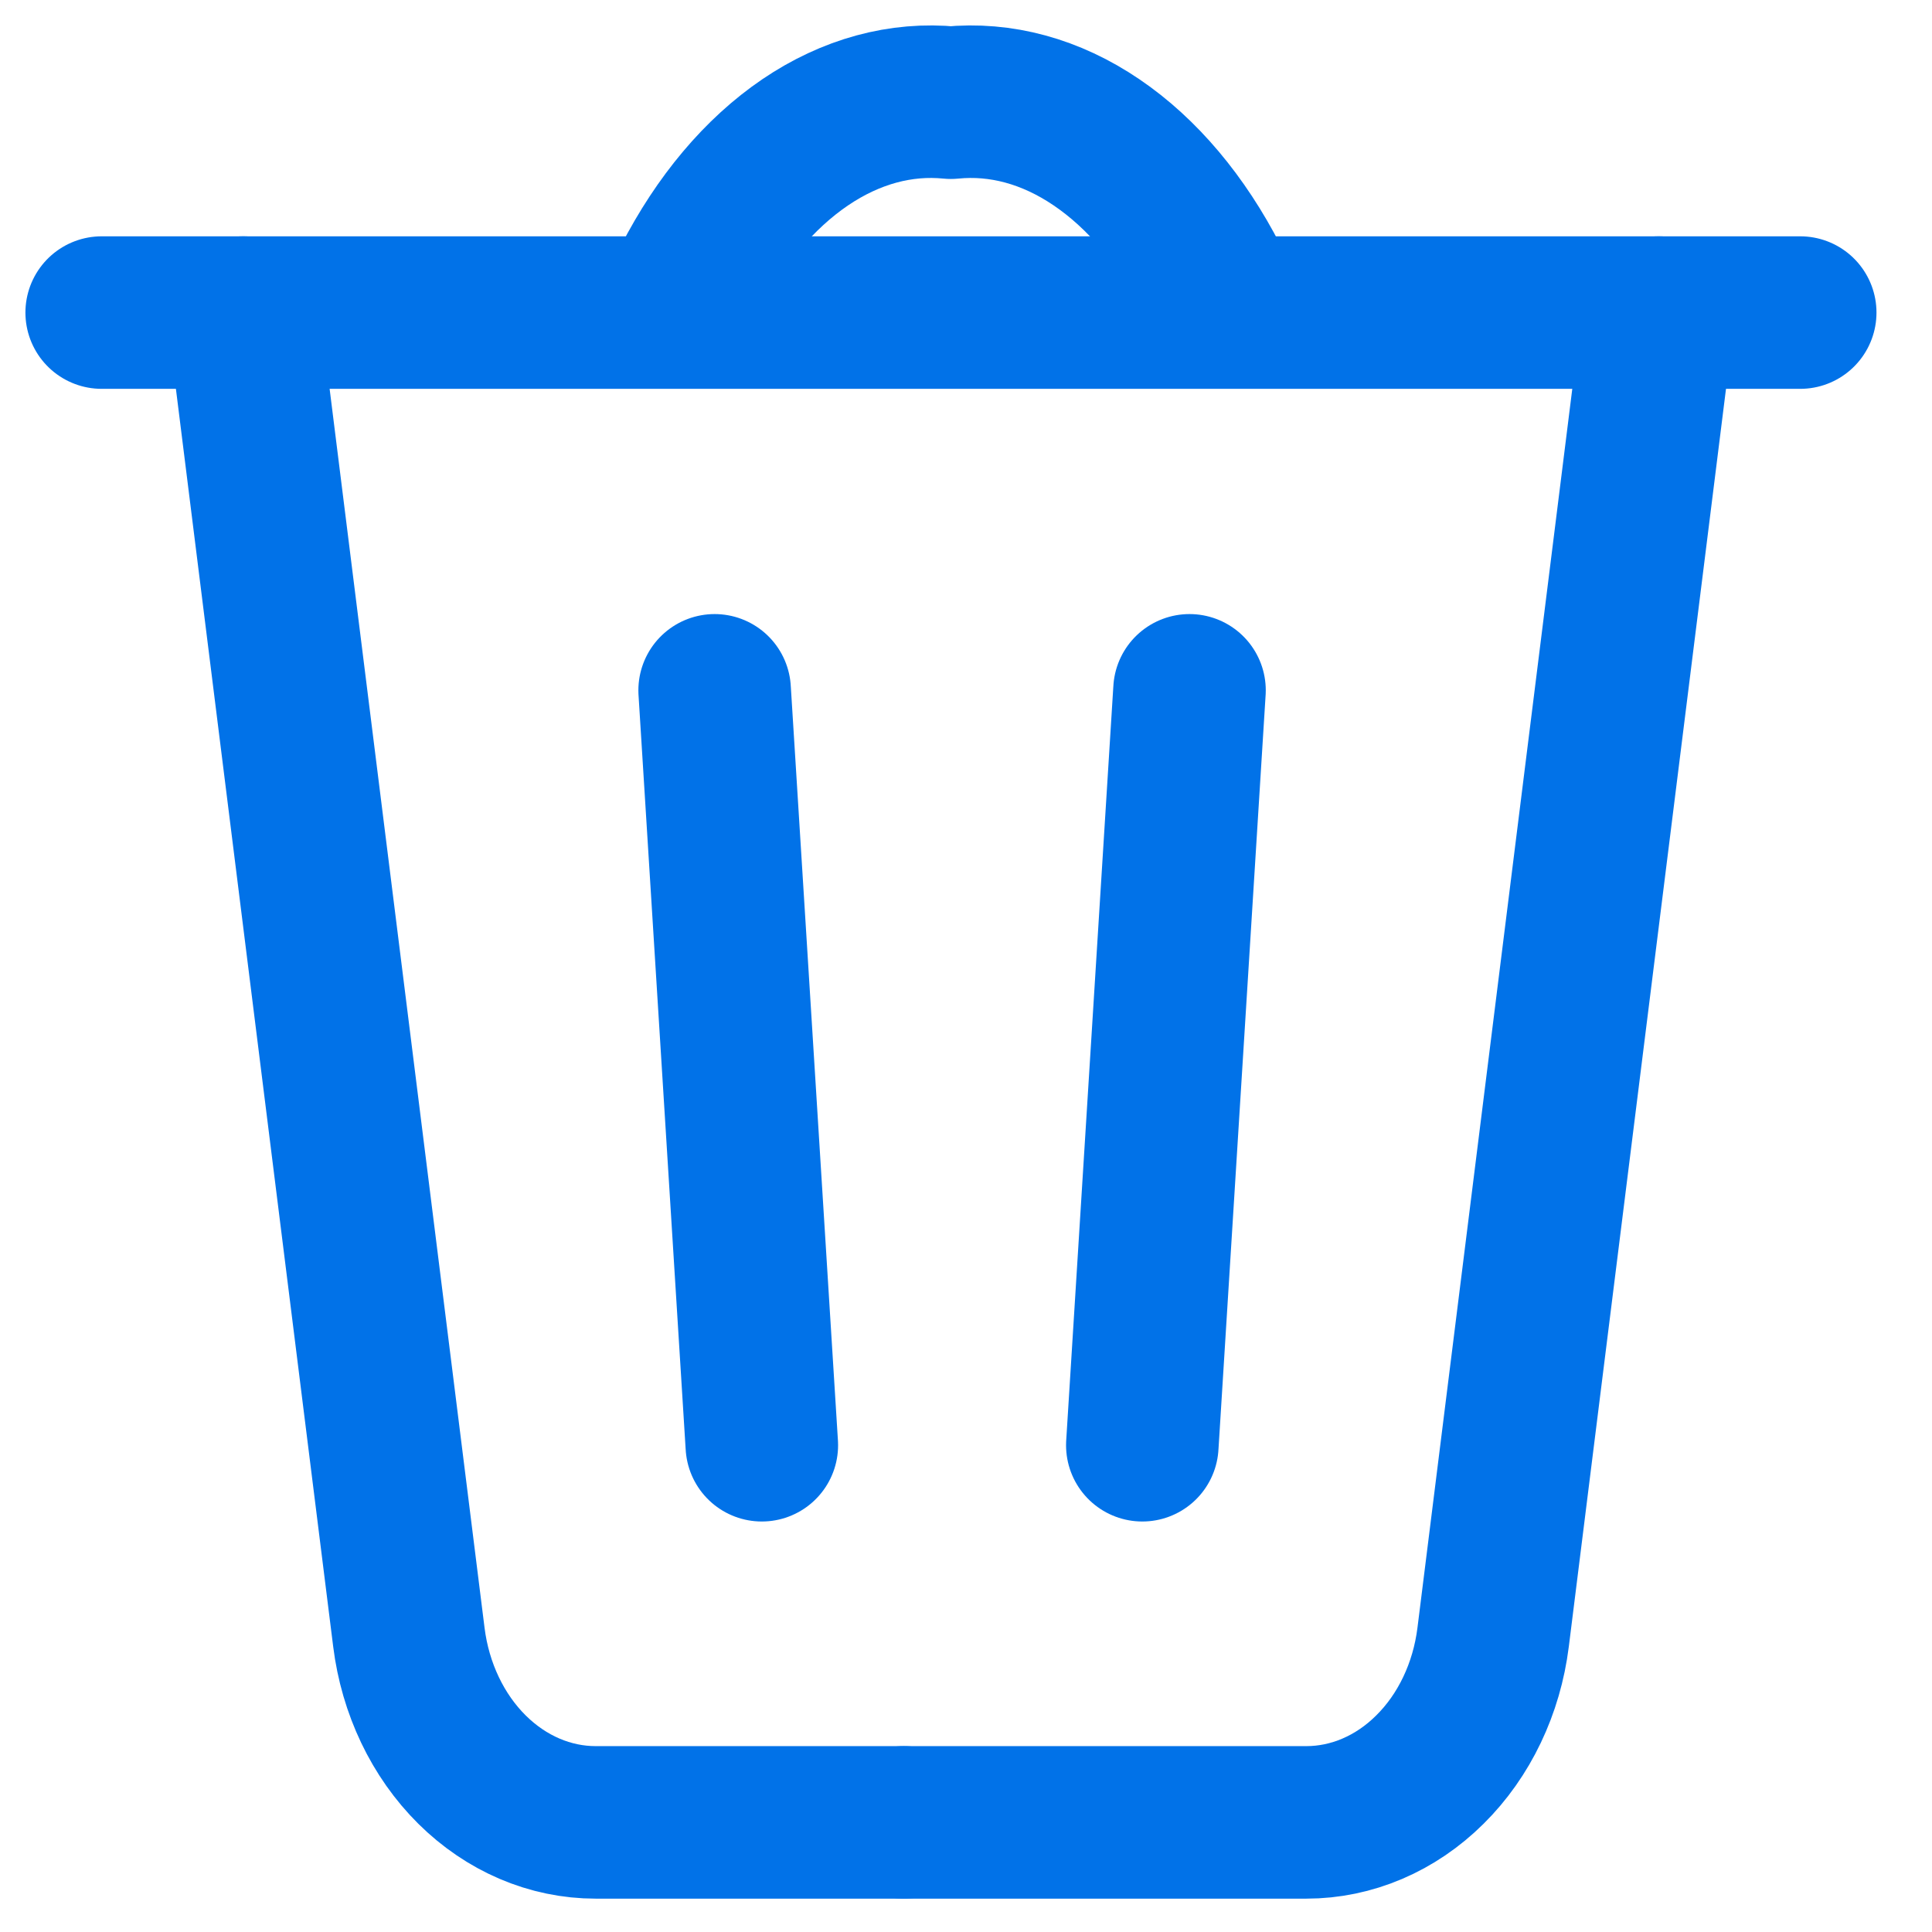 <svg width="19" height="19" viewBox="0 0 19 19" fill="none" xmlns="http://www.w3.org/2000/svg">
<path d="M8.888 17.922H5.858C5.411 17.922 4.98 17.738 4.642 17.403C4.305 17.069 4.084 16.606 4.021 16.101L2.392 3.074" stroke="#0172E8" stroke-width="1.5" stroke-linecap="round" stroke-linejoin="round"/>
<path d="M8.889 17.922H12.847C13.293 17.922 13.725 17.738 14.062 17.403C14.4 17.069 14.621 16.606 14.684 16.101L16.312 3.074" stroke="#0172E8" stroke-width="1.5" stroke-linecap="round" stroke-linejoin="round"/>
<path d="M1 3.074H17.704" stroke="#0172E8" stroke-width="1.5" stroke-linecap="round" stroke-linejoin="round"/>
<path d="M7.028 6.789L7.492 14.213" stroke="#0172E8" stroke-width="1.5" stroke-linecap="round" stroke-linejoin="round"/>
<path d="M11.234 14.213L11.698 6.789" stroke="#0172E8" stroke-width="1.5" stroke-linecap="round" stroke-linejoin="round"/>
<path d="M11.928 2.758C11.627 2.171 11.234 1.705 10.784 1.4C10.335 1.095 9.843 0.961 9.351 1.01C8.86 0.961 8.368 1.095 7.918 1.4C7.469 1.705 7.076 2.171 6.774 2.758" stroke="#0172E8" stroke-width="1.5" stroke-linecap="round" stroke-linejoin="round"/>
</svg>
